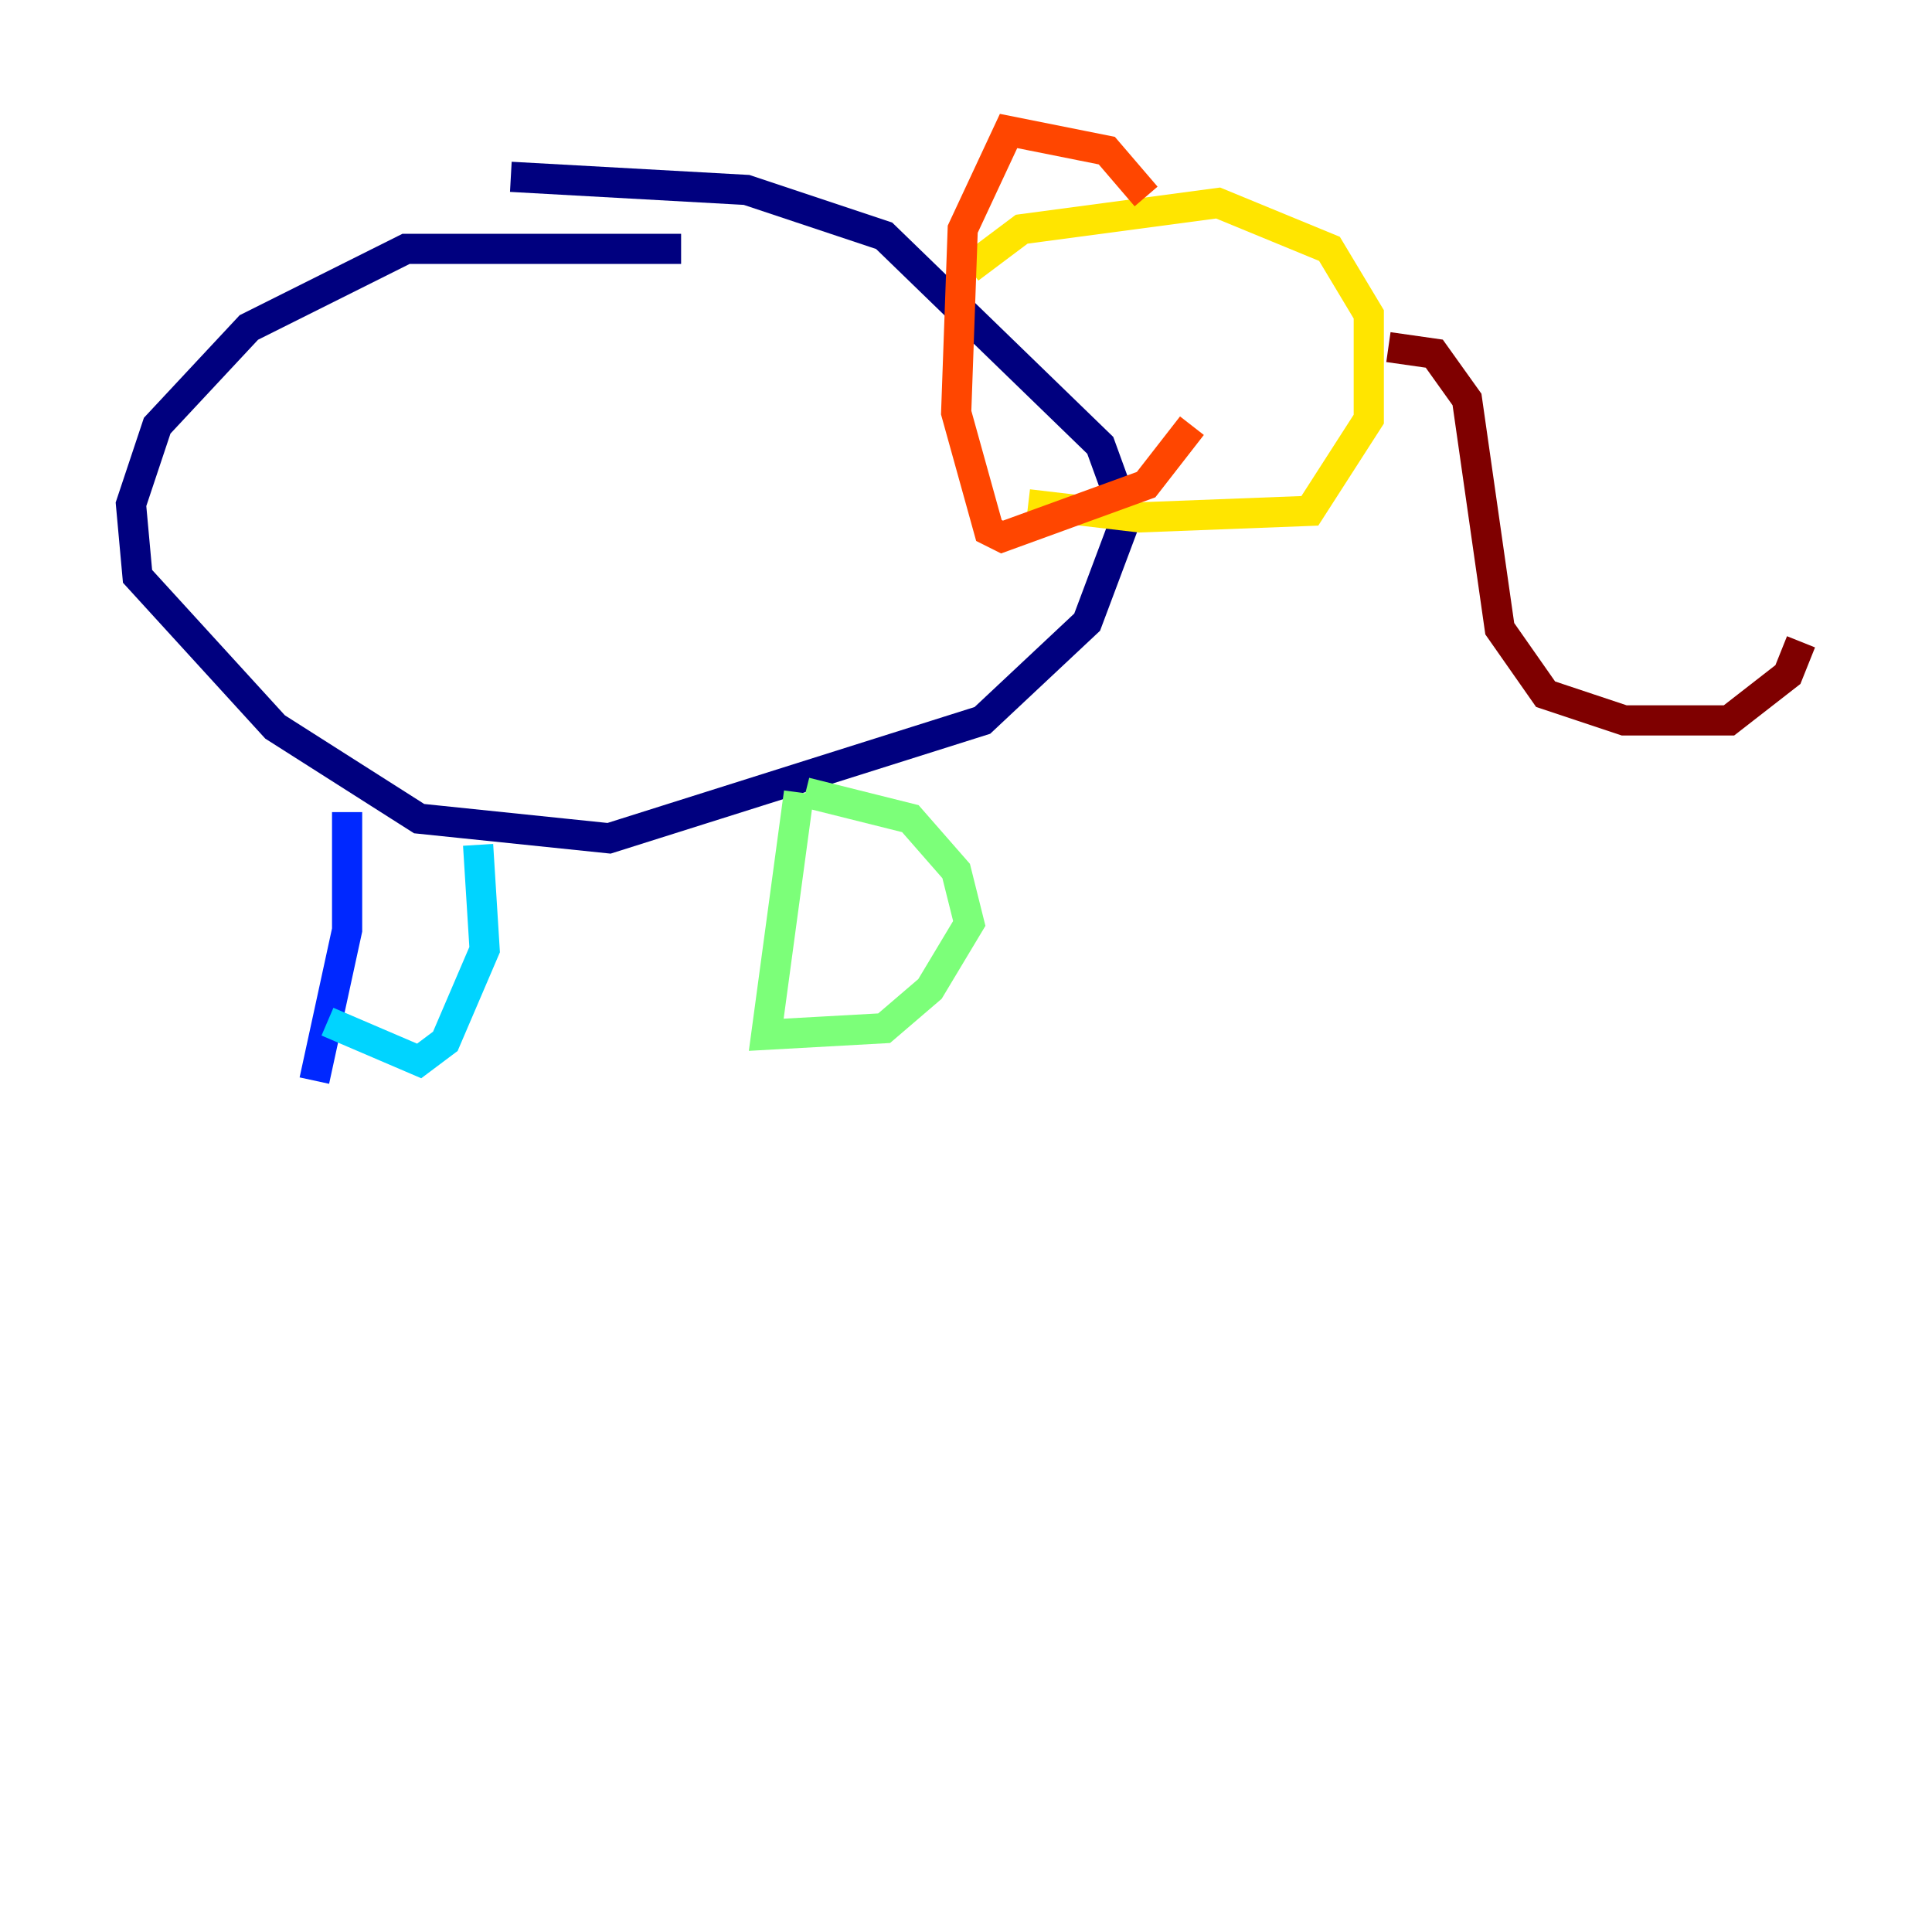 <?xml version="1.0" encoding="utf-8" ?>
<svg baseProfile="tiny" height="128" version="1.2" viewBox="0,0,128,128" width="128" xmlns="http://www.w3.org/2000/svg" xmlns:ev="http://www.w3.org/2001/xml-events" xmlns:xlink="http://www.w3.org/1999/xlink"><defs /><polyline fill="none" points="45.125,16.488 26.902,16.488 16.488,21.695 10.414,28.203 8.678,33.41 9.112,38.183 18.224,48.163 27.77,54.237 40.352,55.539 65.085,47.729 72.027,41.22 74.63,34.278 72.895,29.505 58.576,15.62 49.464,12.583 33.844,11.715" stroke="#00007f" stroke-width="2" /><polyline fill="none" points="22.997,53.803 22.997,61.614 20.827,71.593" stroke="#0028ff" stroke-width="2" /><polyline fill="none" points="31.675,55.973 32.108,62.915 29.505,68.99 27.77,70.291 21.695,67.688" stroke="#00d4ff" stroke-width="2" /><polyline fill="none" points="52.936,52.502 50.766,68.556 58.576,68.122 61.614,65.519 64.217,61.18 63.349,57.709 60.312,54.237 53.37,52.502" stroke="#7cff79" stroke-width="2" /><polyline fill="none" points="64.217,17.79 67.688,15.186 80.705,13.451 88.081,16.488 90.685,20.827 90.685,27.77 86.78,33.844 75.498,34.278 68.122,33.41" stroke="#ffe500" stroke-width="2" /><polyline fill="none" points="75.932,13.017 73.329,9.98 66.82,8.678 63.783,15.186 63.349,27.336 65.519,35.146 66.386,35.58 75.932,32.108 78.969,28.203" stroke="#ff4600" stroke-width="2" /><polyline fill="none" points="91.986,22.997 95.024,23.43 97.193,26.468 99.363,41.654 102.4,45.993 107.607,47.729 114.549,47.729 118.454,44.691 119.322,42.522" stroke="#7f0000" stroke-width="2" /></svg>